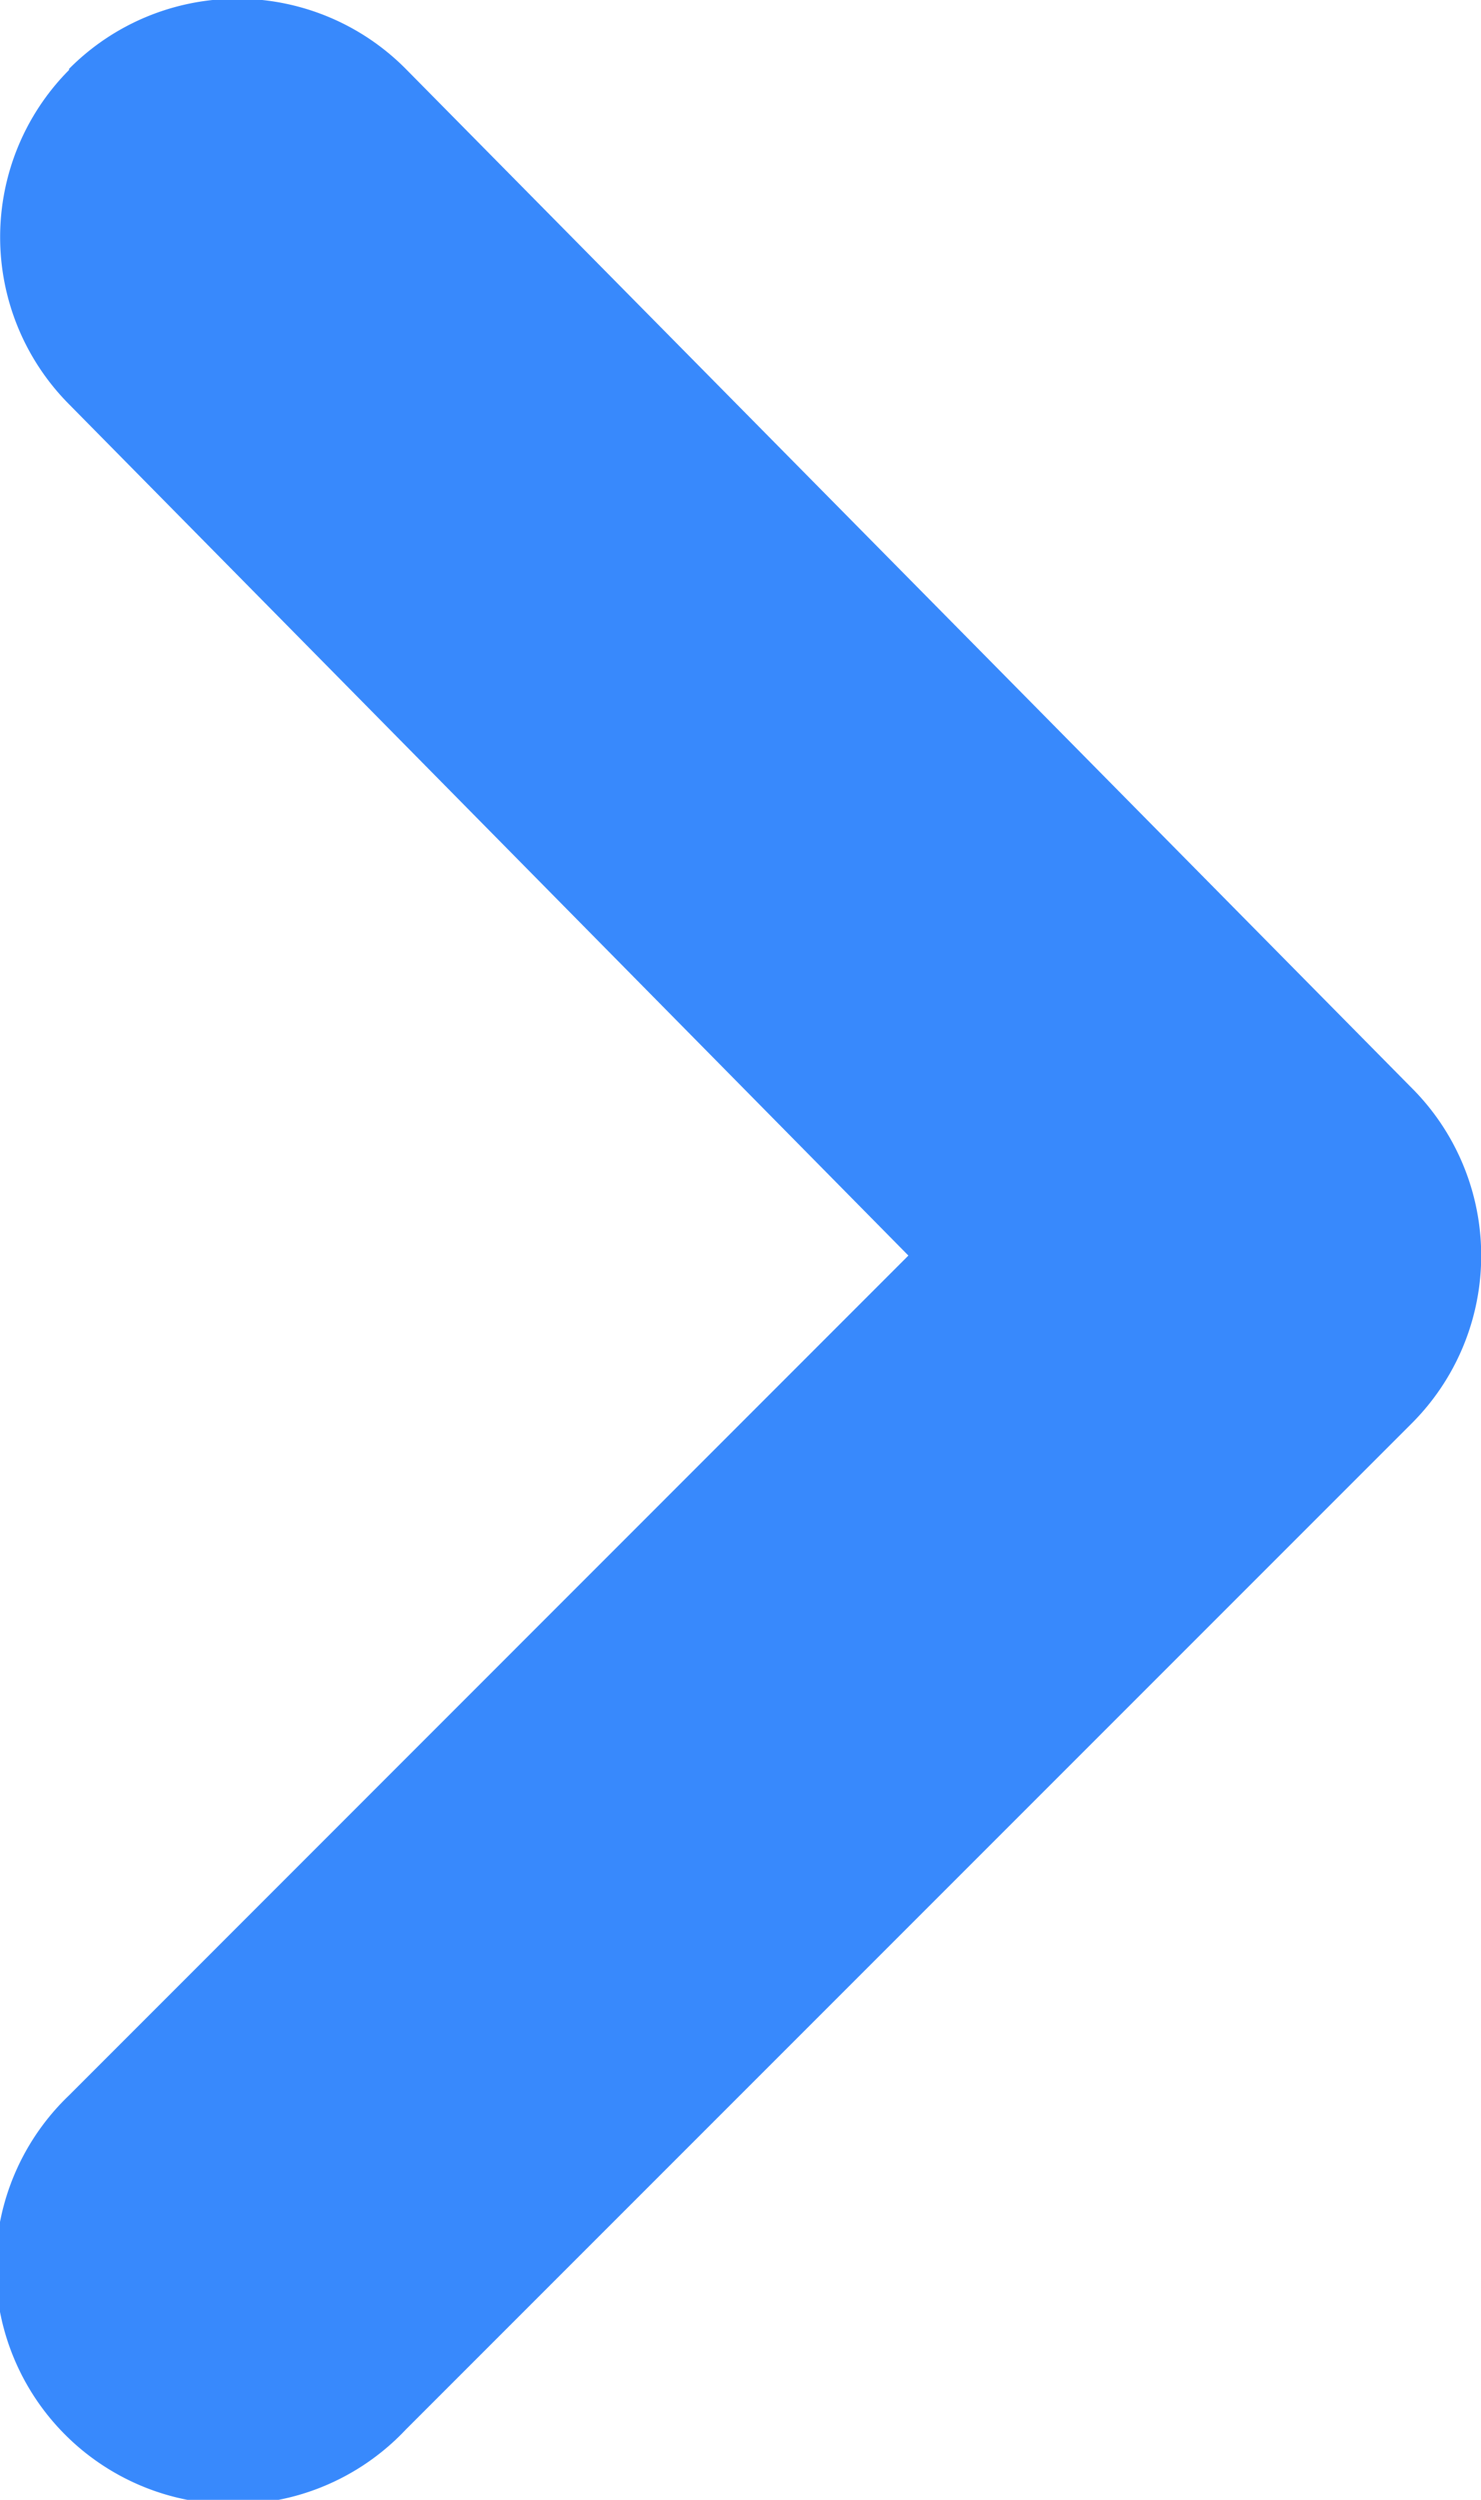 <svg xmlns="http://www.w3.org/2000/svg" width="6.691" height="11.291" viewBox="0 0 6.691 11.291">
  <defs>
    <style>
      .cls-1 {
        fill: #3889fc;
      }
    </style>
  </defs>
  <path id="angle-down" class="cls-1" d="M17.729,9.191a1.071,1.071,0,0,0-1.51,0l-3.845,3.792L8.581,9.191a1.072,1.072,0,1,0-1.51,1.521l4.542,4.542a1.071,1.071,0,0,0,1.521,0l4.6-4.542a1.071,1.071,0,0,0,0-1.521Z" transform="translate(-8.879 18.045) rotate(-90)"/>
</svg>
